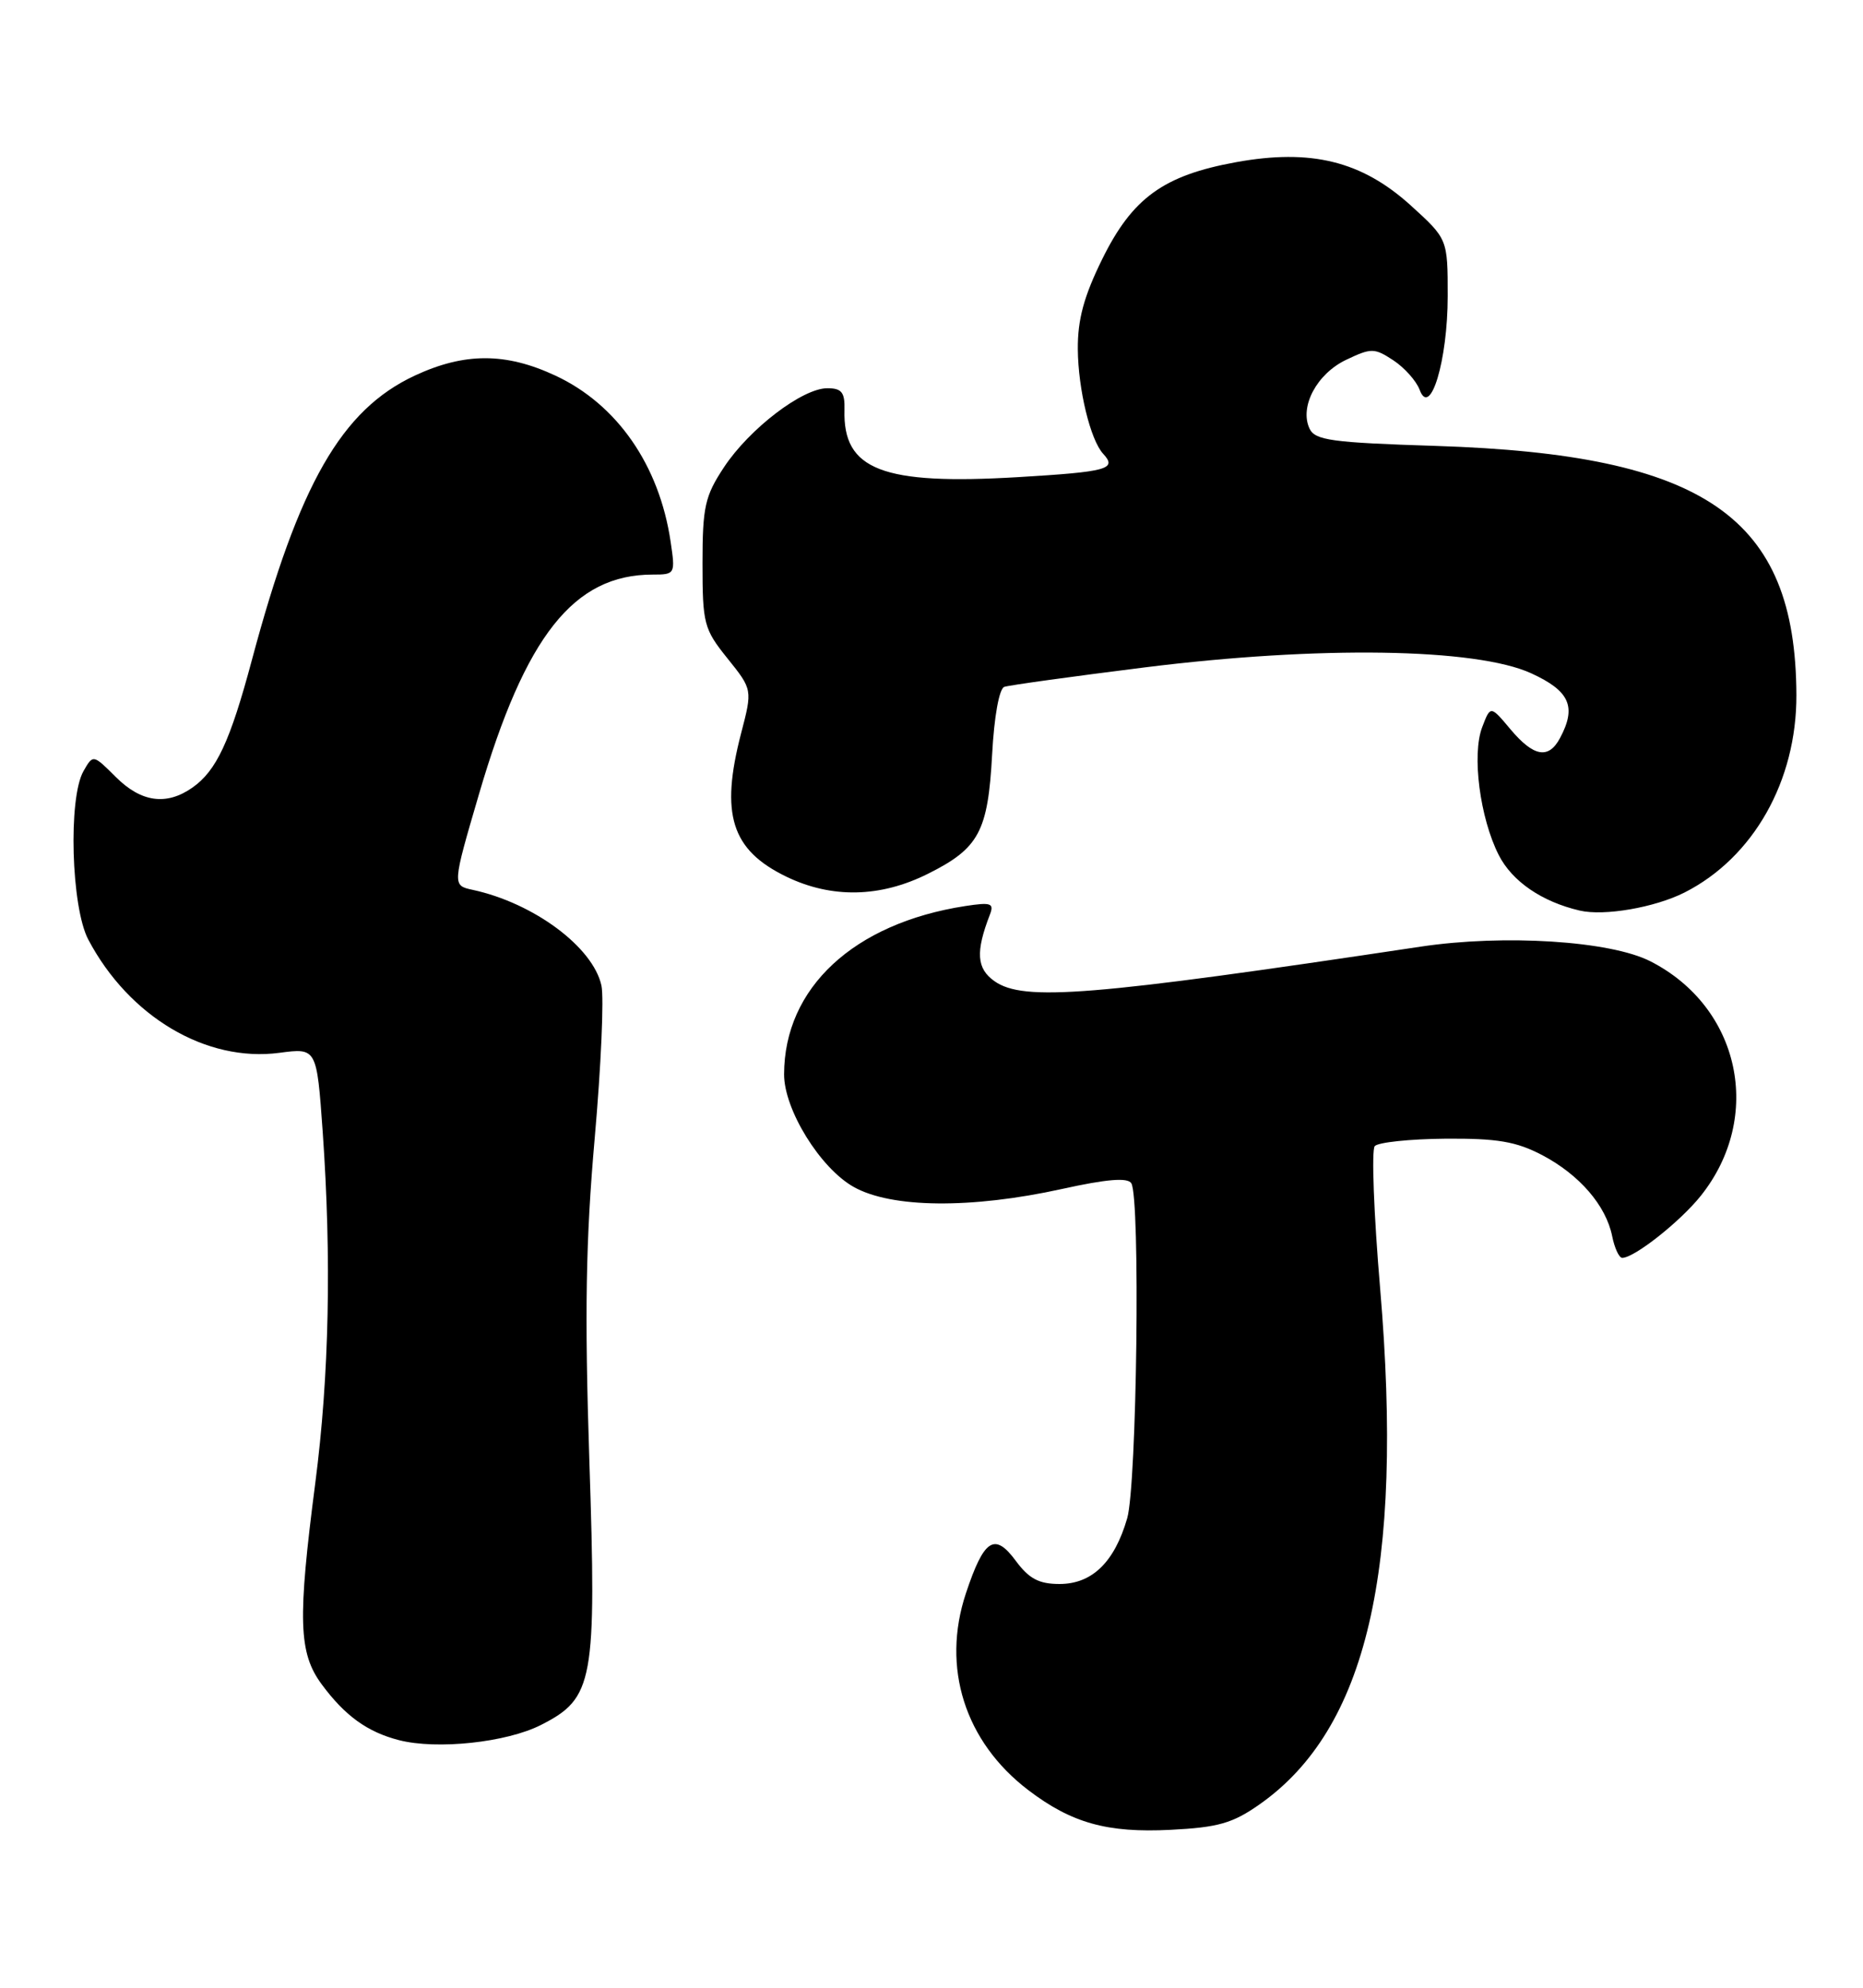 <?xml version="1.0" encoding="UTF-8" standalone="no"?>
<!DOCTYPE svg PUBLIC "-//W3C//DTD SVG 1.1//EN" "http://www.w3.org/Graphics/SVG/1.1/DTD/svg11.dtd" >
<svg xmlns="http://www.w3.org/2000/svg" xmlns:xlink="http://www.w3.org/1999/xlink" version="1.1" viewBox="0 0 240 256">
 <g >
 <path fill="currentColor"
d=" M 162.28 232.37 C 176.07 222.68 180.86 202.19 177.80 166.00 C 176.98 156.38 176.67 148.10 177.10 147.61 C 177.52 147.12 181.62 146.69 186.19 146.65 C 192.88 146.60 195.31 147.01 198.66 148.76 C 203.47 151.29 206.90 155.26 207.69 159.22 C 208.00 160.75 208.58 162.00 208.98 162.00 C 210.54 162.00 216.45 157.33 219.11 154.00 C 227.22 143.83 224.19 129.71 212.62 123.81 C 207.47 121.17 193.77 120.30 183.00 121.92 C 140.44 128.31 131.88 129.00 128.12 126.37 C 125.81 124.75 125.66 122.60 127.52 117.80 C 128.09 116.32 127.67 116.18 124.34 116.69 C 109.98 118.91 101.03 127.22 101.01 138.36 C 101.00 142.90 105.66 150.44 109.97 152.86 C 114.83 155.60 125.11 155.70 136.79 153.13 C 142.58 151.85 145.27 151.63 145.74 152.39 C 146.92 154.30 146.46 191.22 145.21 195.54 C 143.57 201.20 140.68 204.00 136.49 204.00 C 133.84 204.00 132.56 203.32 130.86 201.02 C 128.12 197.31 126.76 198.20 124.43 205.21 C 121.26 214.75 124.29 224.31 132.46 230.54 C 138.04 234.79 142.64 236.08 150.81 235.66 C 156.93 235.35 158.80 234.82 162.28 232.37 Z  M 69.70 222.15 C 76.48 218.70 76.86 216.61 75.92 188.00 C 75.30 169.05 75.46 159.68 76.61 146.62 C 77.43 137.34 77.82 128.48 77.48 126.93 C 76.40 121.98 68.76 116.30 60.88 114.60 C 58.26 114.03 58.26 114.03 61.71 102.26 C 67.68 81.88 73.92 74.00 84.08 74.00 C 86.98 74.00 87.01 73.93 86.39 69.75 C 84.93 59.90 79.49 52.07 71.54 48.37 C 65.15 45.39 59.85 45.39 53.44 48.37 C 43.99 52.78 38.52 62.32 32.45 85.00 C 29.64 95.50 27.88 99.27 24.78 101.44 C 21.44 103.78 18.18 103.33 14.92 100.07 C 11.99 97.15 11.99 97.15 10.75 99.32 C 8.77 102.81 9.17 116.83 11.37 121.00 C 16.62 130.95 26.57 136.85 36.01 135.59 C 40.80 134.96 40.80 134.96 41.57 145.73 C 42.72 162.10 42.41 177.18 40.62 190.97 C 38.33 208.62 38.46 212.88 41.44 216.92 C 44.44 220.98 47.32 223.06 51.39 224.11 C 56.29 225.37 65.27 224.41 69.70 222.15 Z  M 217.00 114.95 C 225.87 110.46 231.46 100.59 231.42 89.50 C 231.33 66.58 219.69 58.54 185.00 57.43 C 171.49 57.00 169.40 56.71 168.69 55.18 C 167.39 52.36 169.65 48.13 173.42 46.34 C 176.65 44.80 177.05 44.80 179.49 46.40 C 180.93 47.35 182.45 49.05 182.88 50.19 C 184.25 53.90 186.50 46.40 186.50 38.14 C 186.50 30.78 186.50 30.78 181.73 26.45 C 175.42 20.74 168.89 19.13 159.22 20.89 C 149.88 22.59 145.87 25.50 141.99 33.38 C 139.63 38.17 138.82 41.16 138.85 44.98 C 138.89 50.14 140.47 56.67 142.12 58.45 C 143.94 60.42 142.69 60.76 131.15 61.45 C 113.66 62.49 108.57 60.52 108.79 52.79 C 108.85 50.53 108.43 50.00 106.58 50.00 C 103.37 50.00 96.55 55.21 93.27 60.17 C 90.81 63.89 90.50 65.27 90.50 72.57 C 90.50 80.34 90.68 81.02 93.72 84.80 C 96.94 88.81 96.94 88.81 95.47 94.45 C 92.76 104.87 94.21 109.47 101.29 112.90 C 107.14 115.73 113.40 115.61 119.55 112.53 C 126.12 109.25 127.27 107.11 127.81 97.17 C 128.07 92.29 128.72 88.68 129.38 88.46 C 130.00 88.25 138.15 87.12 147.50 85.95 C 169.92 83.15 190.14 83.46 197.25 86.71 C 202.23 88.99 203.13 91.02 200.96 95.07 C 199.49 97.81 197.57 97.47 194.59 93.93 C 192.01 90.85 192.01 90.85 190.94 93.66 C 189.59 97.20 190.65 105.34 193.07 110.11 C 194.79 113.50 198.61 116.13 203.50 117.27 C 206.65 118.01 213.17 116.88 217.00 114.95 Z "/>
</g>
</svg>